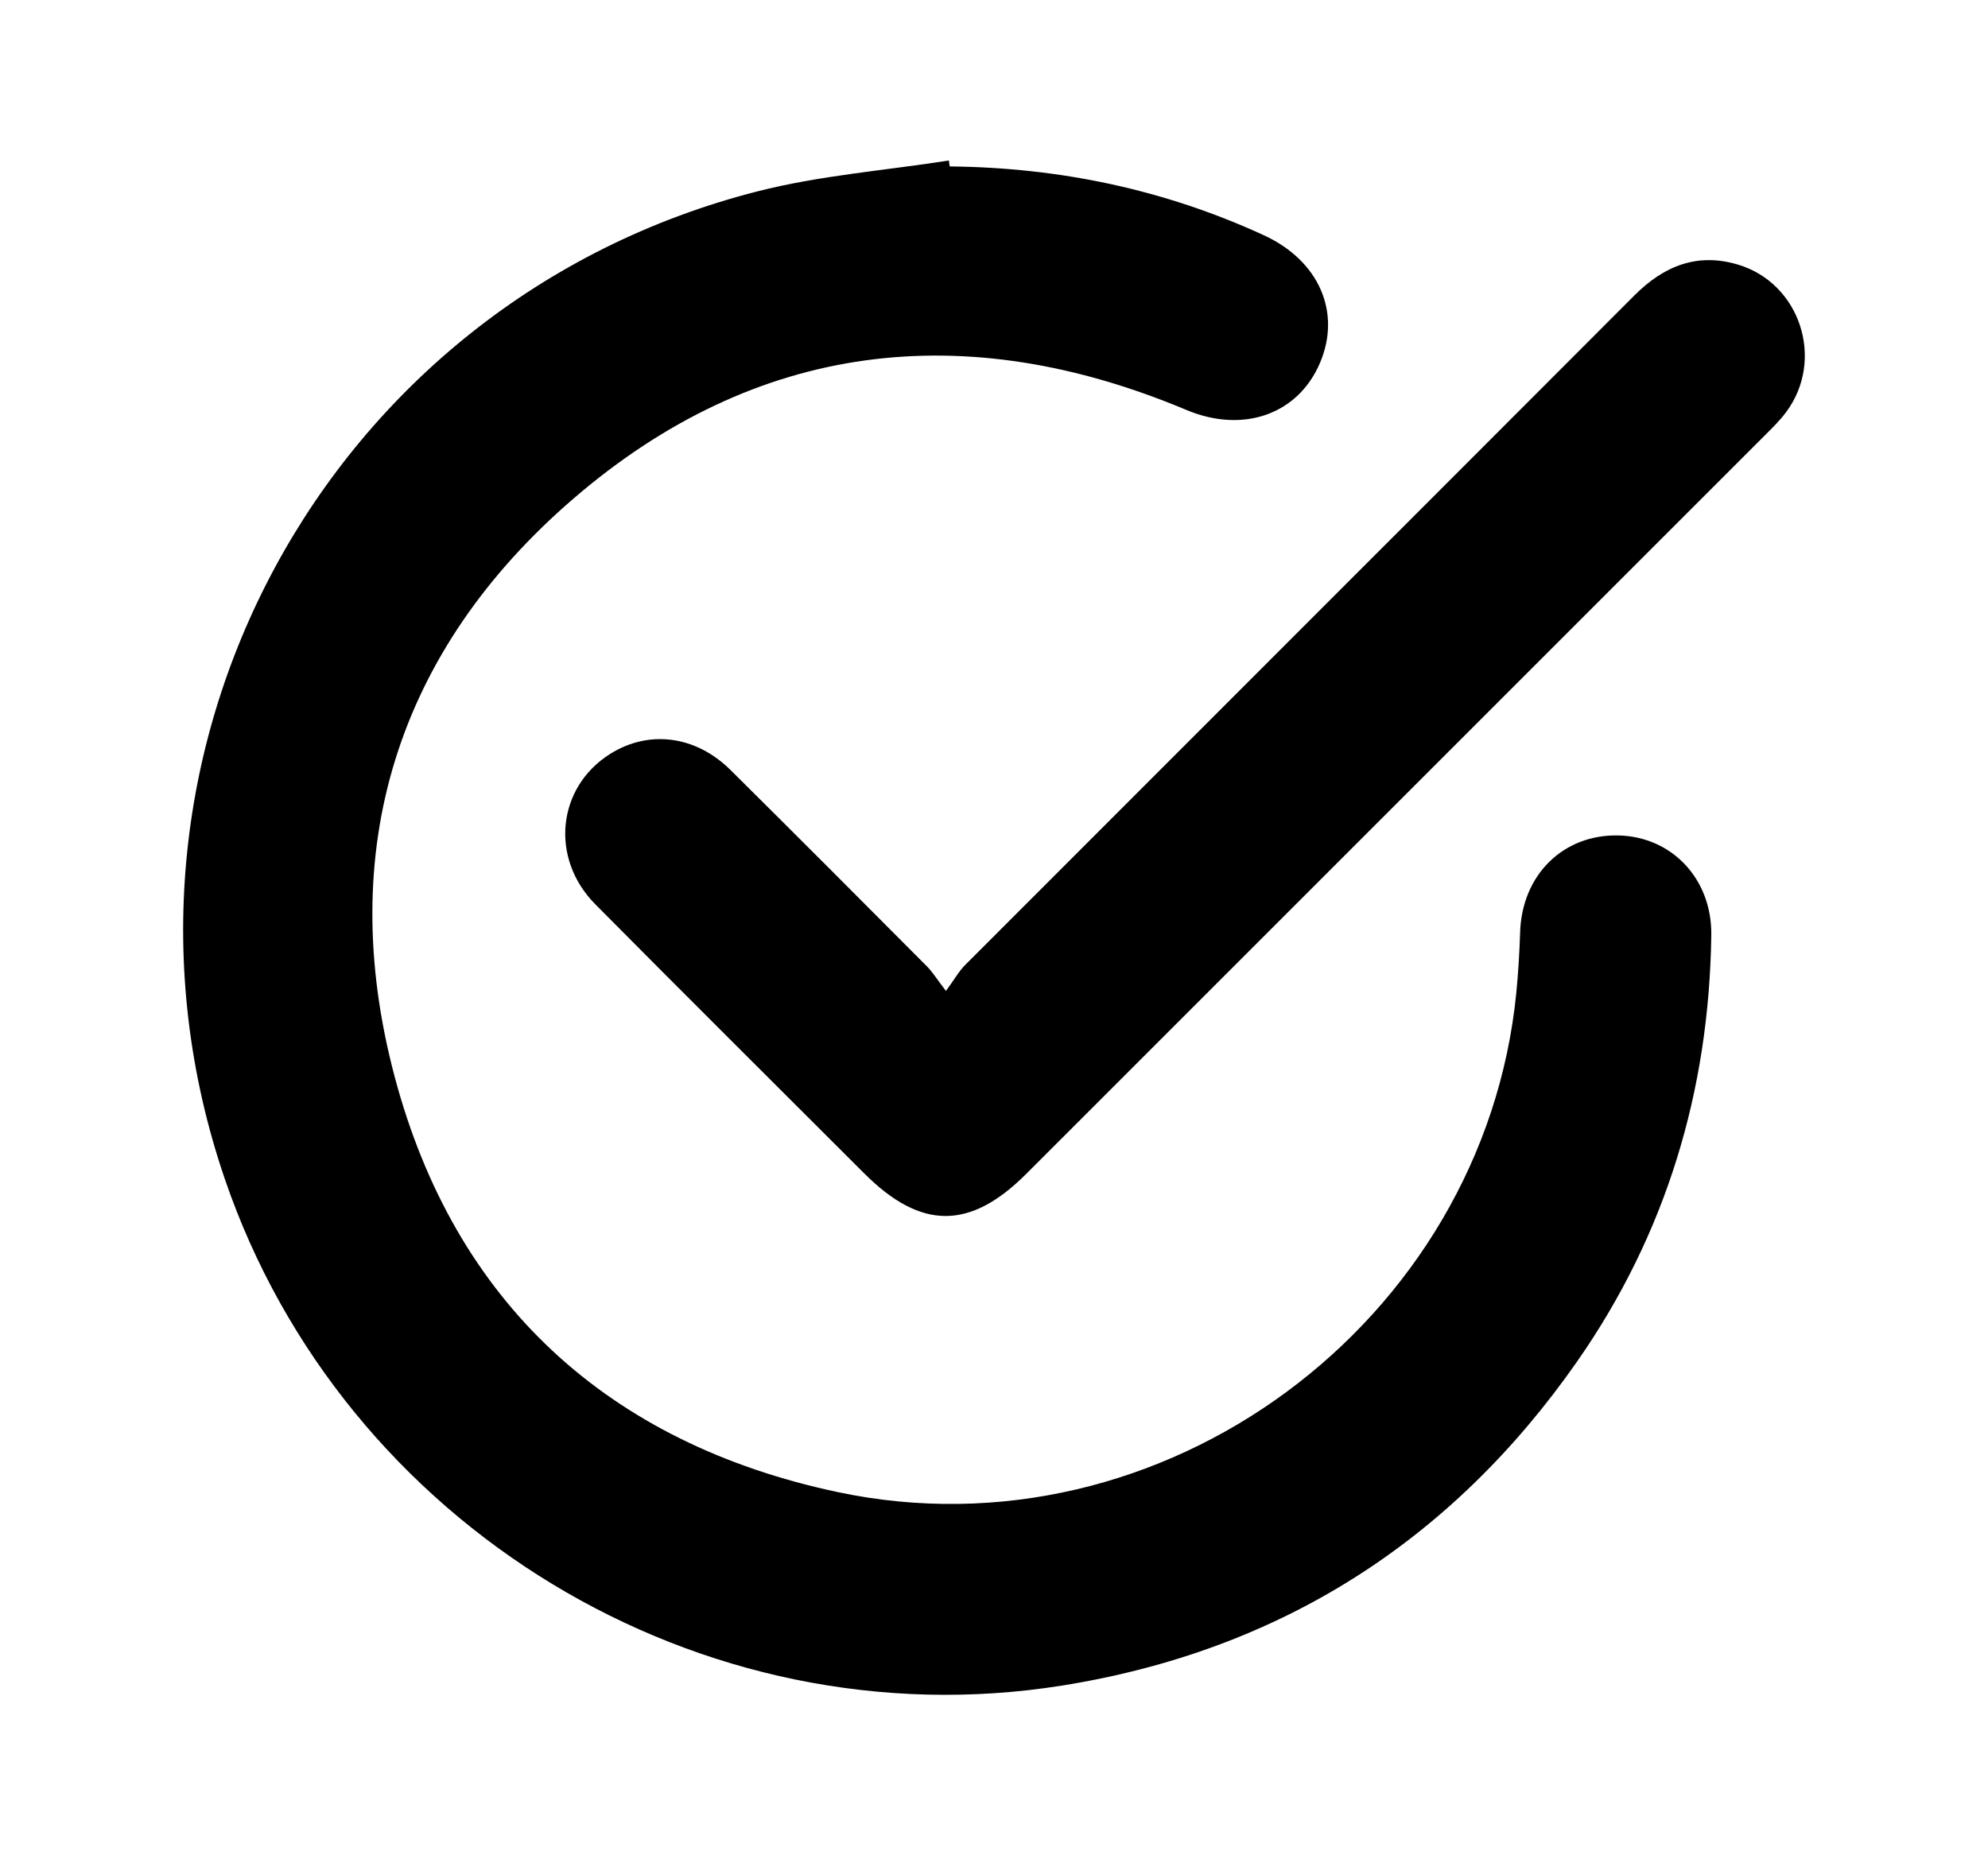 <?xml version="1.0" encoding="UTF-8"?>
<svg id="Layer_1" xmlns="http://www.w3.org/2000/svg" viewBox="0 0 478.34 446.46">
  <path d="M228.5,40.05c26.37.26,51.63,5.53,75.62,16.57,13.24,6.09,18.71,18.55,13.45,30.79-5.33,12.39-18.54,16.94-32.11,11.24-53.37-22.42-103.53-16.46-147.39,21.26-42.65,36.68-57.53,84.71-43.15,139.04,14.43,54.5,51.37,88.37,106.57,100.09,78.24,16.61,155.55-40.83,163.36-120.19.47-4.82.76-9.66.91-14.5.43-13.77,10.31-23.58,23.61-23.31,12.89.26,22.58,10.47,22.39,23.99-.51,37.41-10.85,71.9-32.29,102.61-30.26,43.34-71.7,69.65-123.96,77.98-86.97,13.86-172.91-38.4-201.44-121.98C19.36,181.94,78.11,72.64,182.25,46.05c15.01-3.83,30.69-5.02,46.06-7.43.07.48.13.95.2,1.43Z"/>
  <path d="M227.61,238.46c2.04-2.78,3.11-4.73,4.62-6.25,53.67-53.73,107.4-107.39,161.05-161.14,7.05-7.06,15.06-10.32,24.86-7.41,14.96,4.44,20.99,22.78,11.71,35.4-1.58,2.15-3.55,4.05-5.45,5.95-59.15,59.16-118.31,118.32-177.47,177.47-13.55,13.55-25.35,13.51-38.97-.1-21.58-21.58-43.23-43.09-64.72-64.77-10.99-11.09-9.2-28.14,3.54-36.17,9.32-5.87,20.59-4.48,29.01,3.87,15.81,15.67,31.52,31.44,47.23,47.22,1.38,1.39,2.42,3.11,4.58,5.92Z"/>
</svg>
